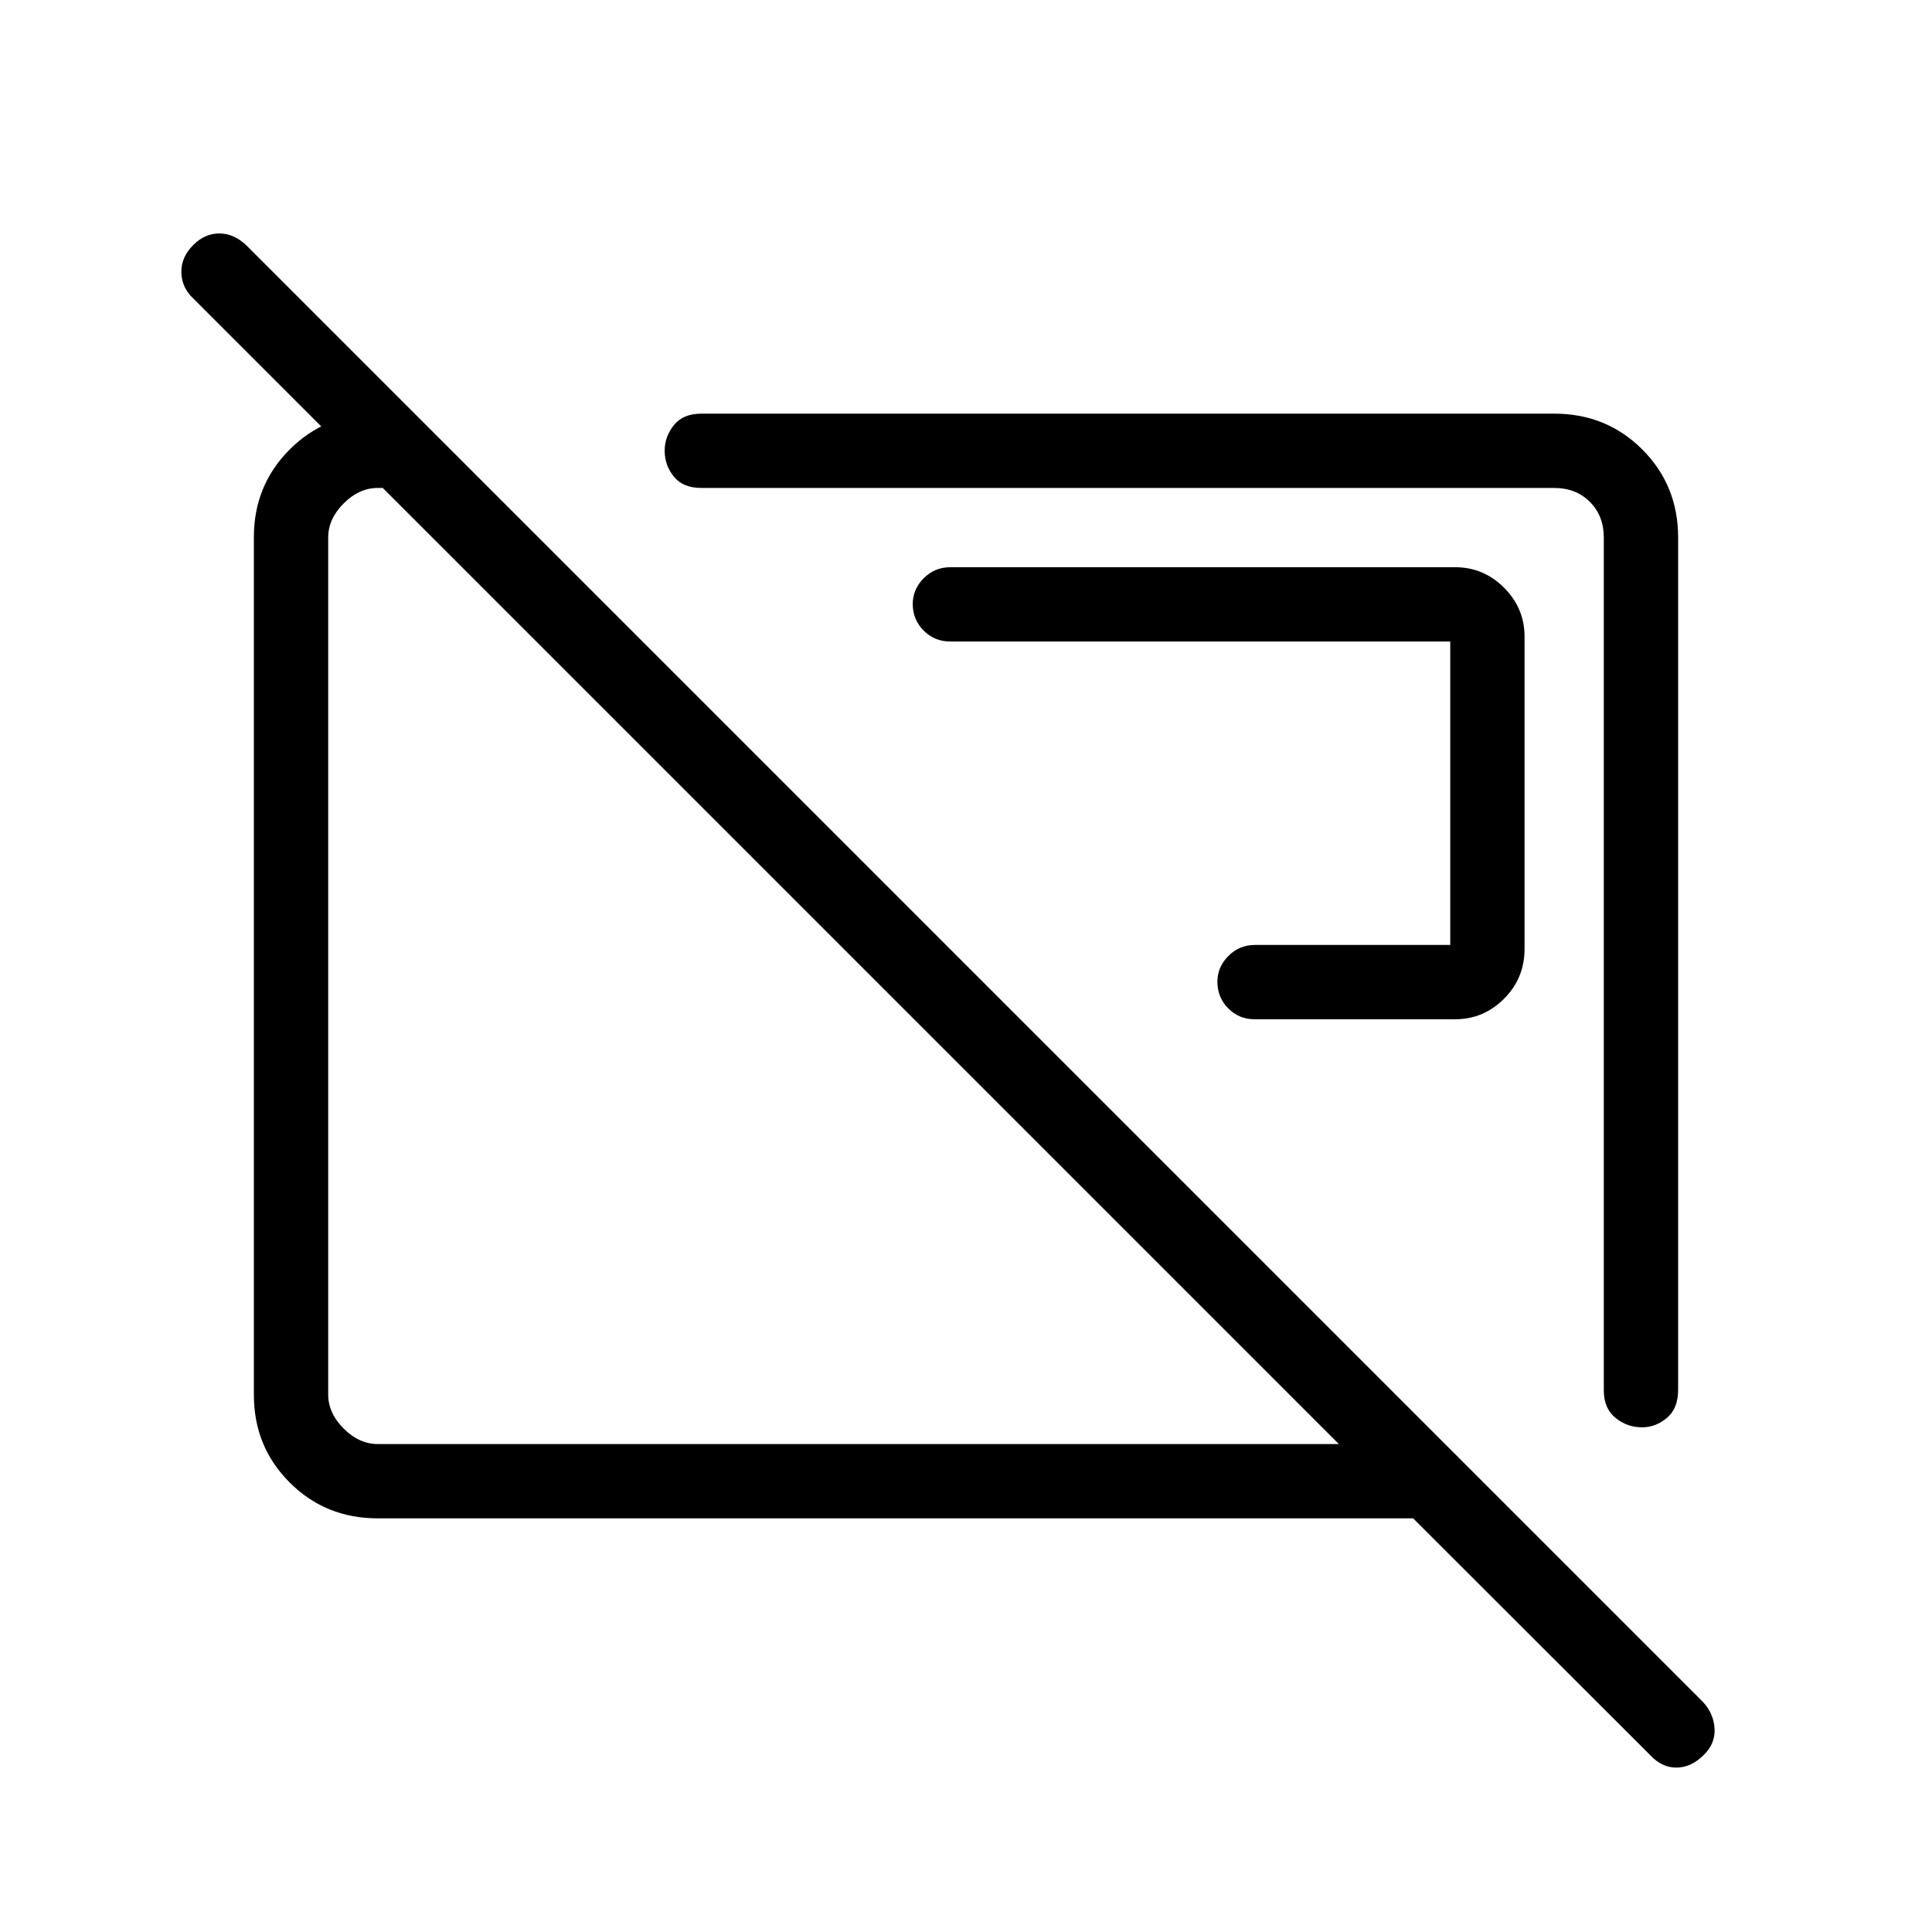 <svg xmlns="http://www.w3.org/2000/svg" height="24" viewBox="0 -960 960 960" width="24"><path d="M723.08-453.54q14.1 0 24.28-10.2 10.18-10.19 10.18-24.76v-155.19q0-14.1-10.18-24.28-10.18-10.18-24.28-10.18H472.19q-7.77 0-13.21 5.48-5.44 5.47-5.44 12.81 0 7.78 5.44 13.21 5.44 5.42 13.21 5.42h248.43v150.77h-97.04q-7.77 0-13.21 5.48-5.45 5.48-5.45 12.81 0 7.79 5.37 13.21 5.36 5.42 13.02 5.42h99.77Zm92.89 202.77q-7.47 0-13.26-4.71t-5.79-13.67v-423.77q0-10.77-6.92-17.7-6.92-6.92-17.69-6.92H348.54q-9.14 0-13.7-5.62-4.57-5.61-4.57-12.89 0-6.95 4.57-12.68 4.56-5.73 13.7-5.73h423.77q25.94 0 43.74 17.8t17.8 43.74v423.5q0 9.32-5.59 13.99-5.6 4.66-12.29 4.66Zm-241.7-244.11Zm-159.85 16.46ZM820.04-87.81 702.19-205.54h-514.5q-25.94 0-43.74-17.8t-17.8-43.58v-426.16q0-25.78 17.8-43.58 17.8-17.8 43.74-17.8h18.35l36.92 36.92h-55.27q-9.23 0-16.92 7.69-7.69 7.7-7.69 16.93v425.84q0 9.23 7.69 16.93 7.69 7.69 16.92 7.69h477.58L96.04-811.69q-5.73-5.35-5.92-12.91-.2-7.55 5.92-13.67 5.73-5.73 12.9-5.73 7.18 0 13.35 5.79l723.88 723.88q5.41 5.83 5.79 13.4.39 7.57-5.73 13.31-6.11 5.93-13.29 5.93-7.17 0-12.9-6.12Z"/></svg>